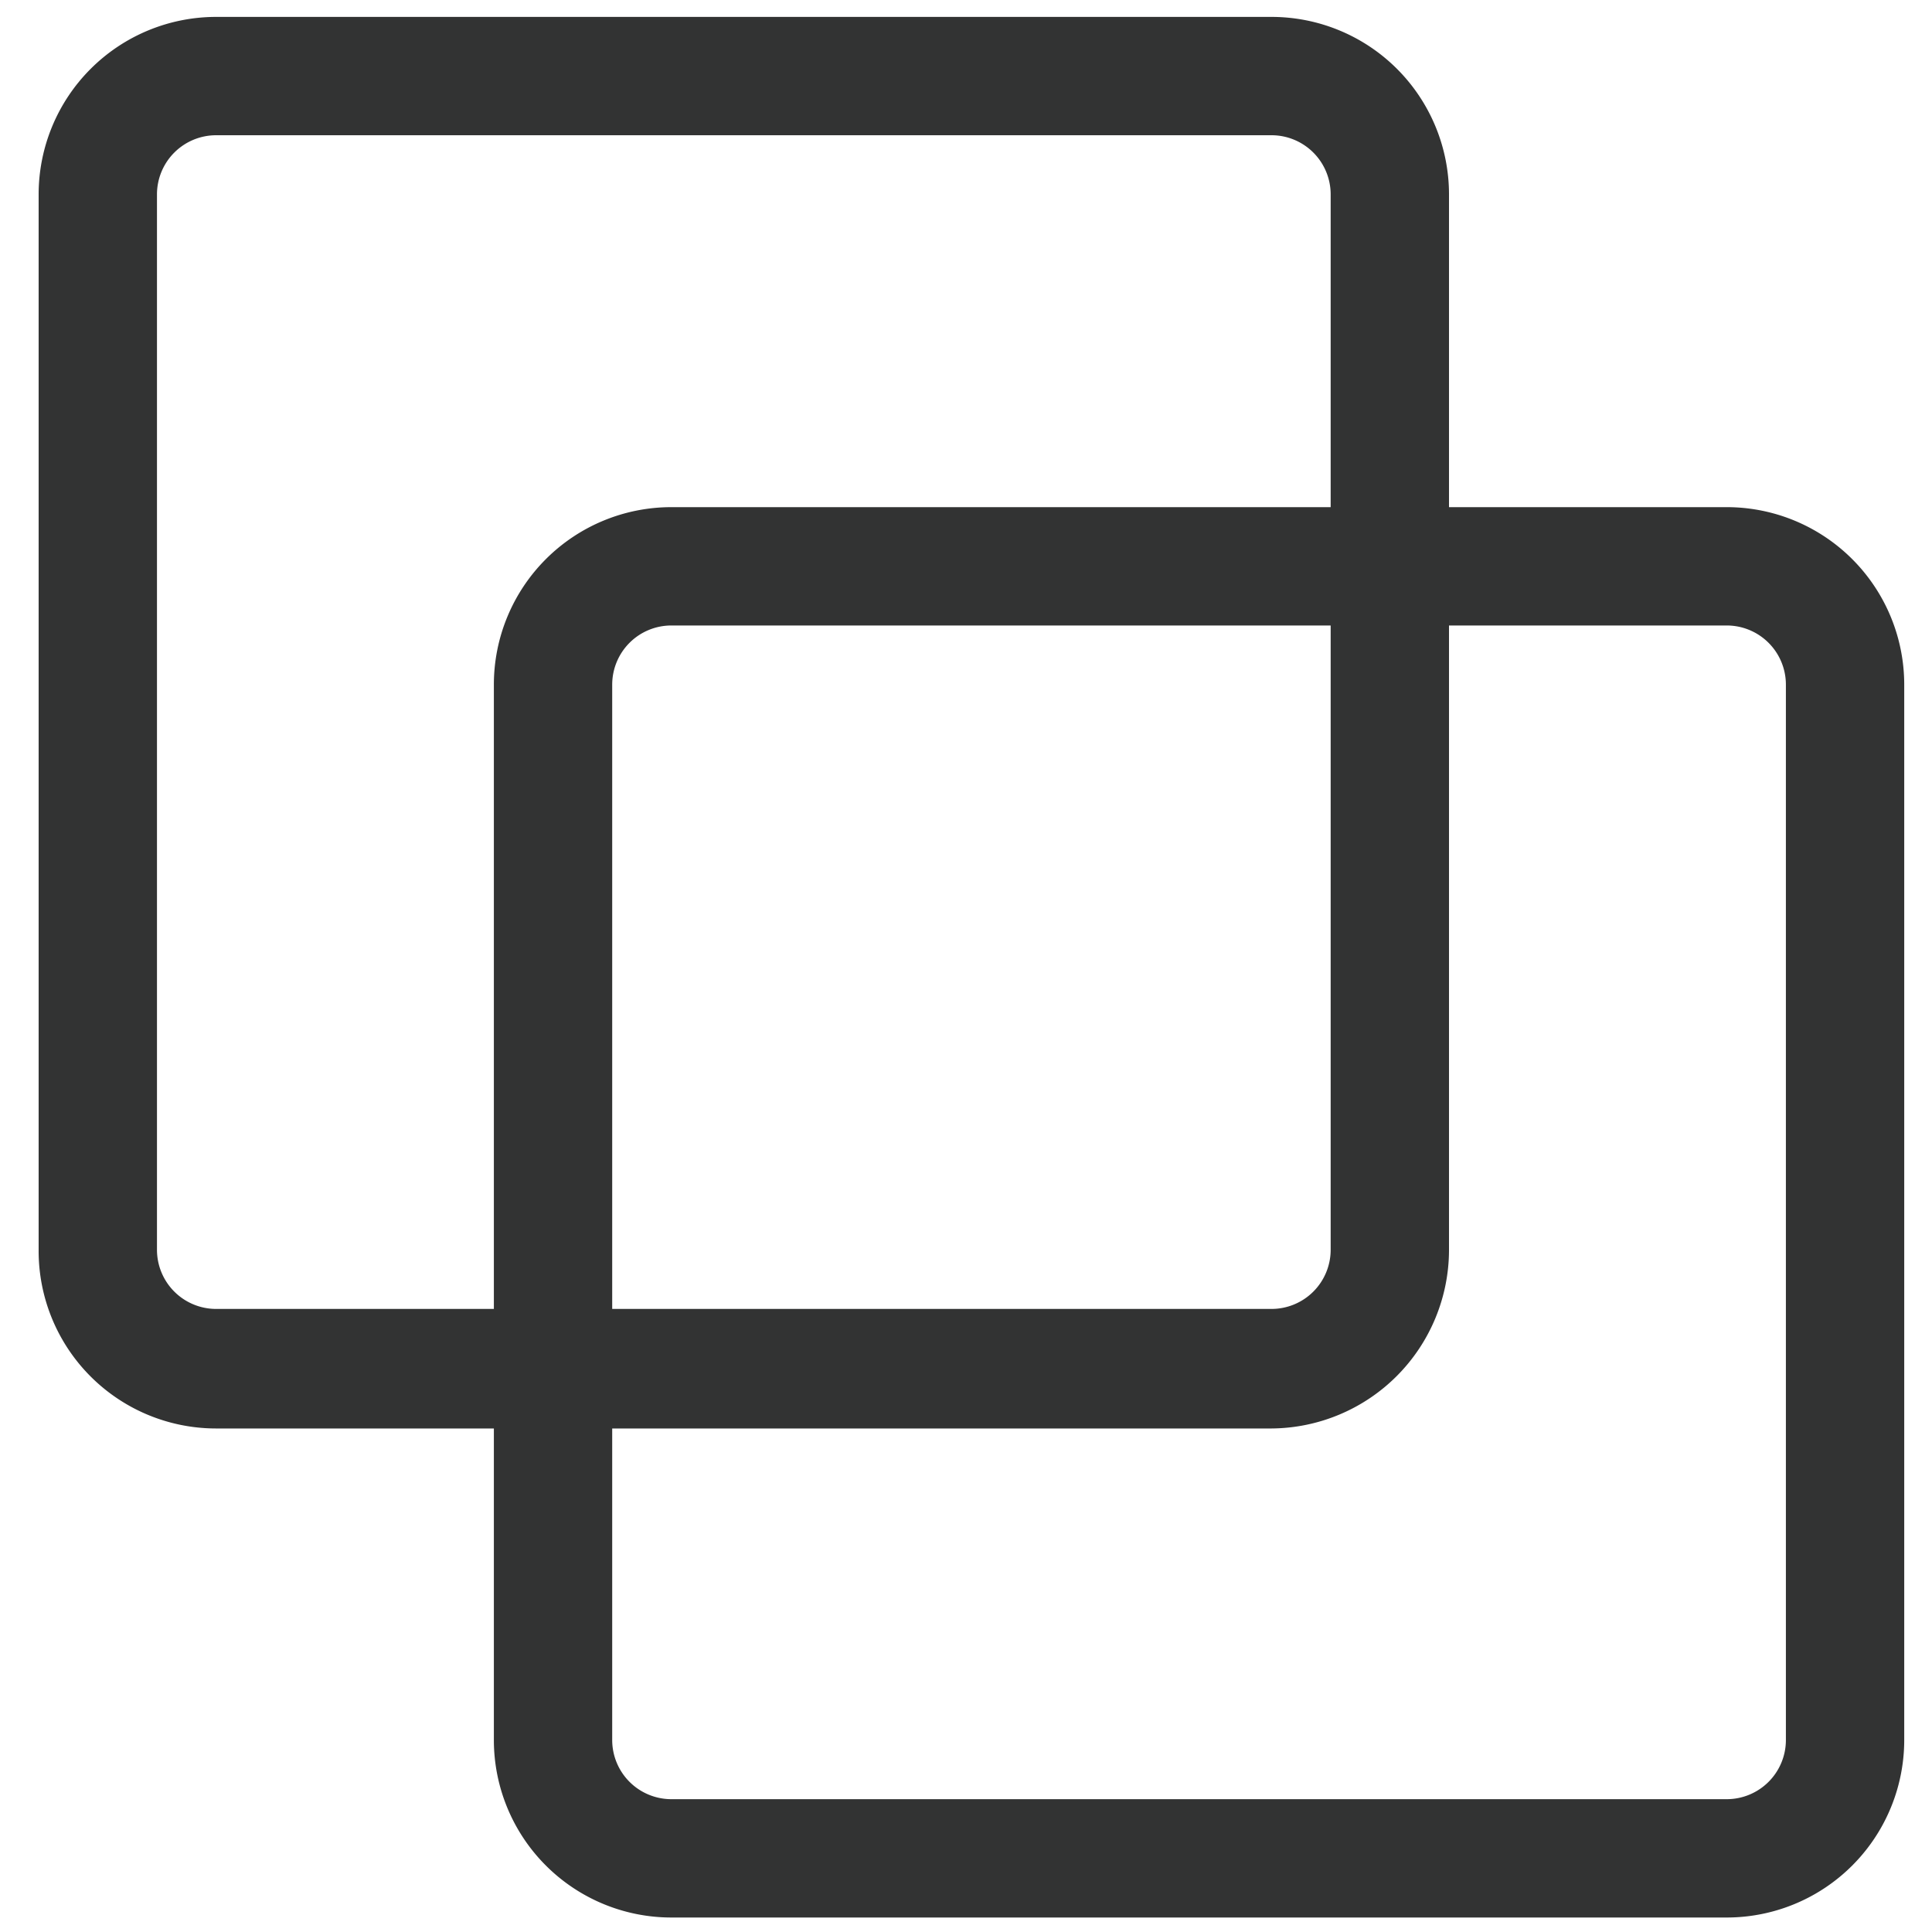<?xml version="1.0" standalone="no"?><!DOCTYPE svg PUBLIC "-//W3C//DTD SVG 1.1//EN" "http://www.w3.org/Graphics/SVG/1.1/DTD/svg11.dtd"><svg t="1606976928122" class="icon" viewBox="0 0 1024 1024" version="1.1" xmlns="http://www.w3.org/2000/svg" p-id="2781" xmlns:xlink="http://www.w3.org/1999/xlink" width="16" height="16"><defs><style type="text/css"></style></defs><path d="M673.92 757.12H114.56a94.08 94.08 0 0 1-94.08-94.72V103.04A94.08 94.08 0 0 1 114.56 8.96h559.36A94.08 94.08 0 0 1 768 103.04v559.36a94.72 94.72 0 0 1-94.08 94.72zM114.56 71.68a31.36 31.36 0 0 0-31.36 31.36v559.36a31.36 31.36 0 0 0 31.36 31.36h559.36a31.36 31.36 0 0 0 31.36-31.36V103.04a31.36 31.36 0 0 0-31.36-31.36z" fill="#323333" p-id="2782"></path><path d="M915.2 1016.32H355.84a94.08 94.08 0 0 1-94.08-94.08V362.88A94.08 94.08 0 0 1 355.84 268.8h559.36a94.08 94.08 0 0 1 94.08 94.08v559.36a94.08 94.08 0 0 1-94.08 94.08zM355.84 331.52a31.36 31.36 0 0 0-31.36 31.36v559.36a31.36 31.36 0 0 0 31.36 31.36h559.36a31.36 31.36 0 0 0 31.36-31.36V362.88a31.36 31.36 0 0 0-31.36-31.36z" fill="#323333" p-id="2783"></path></svg>